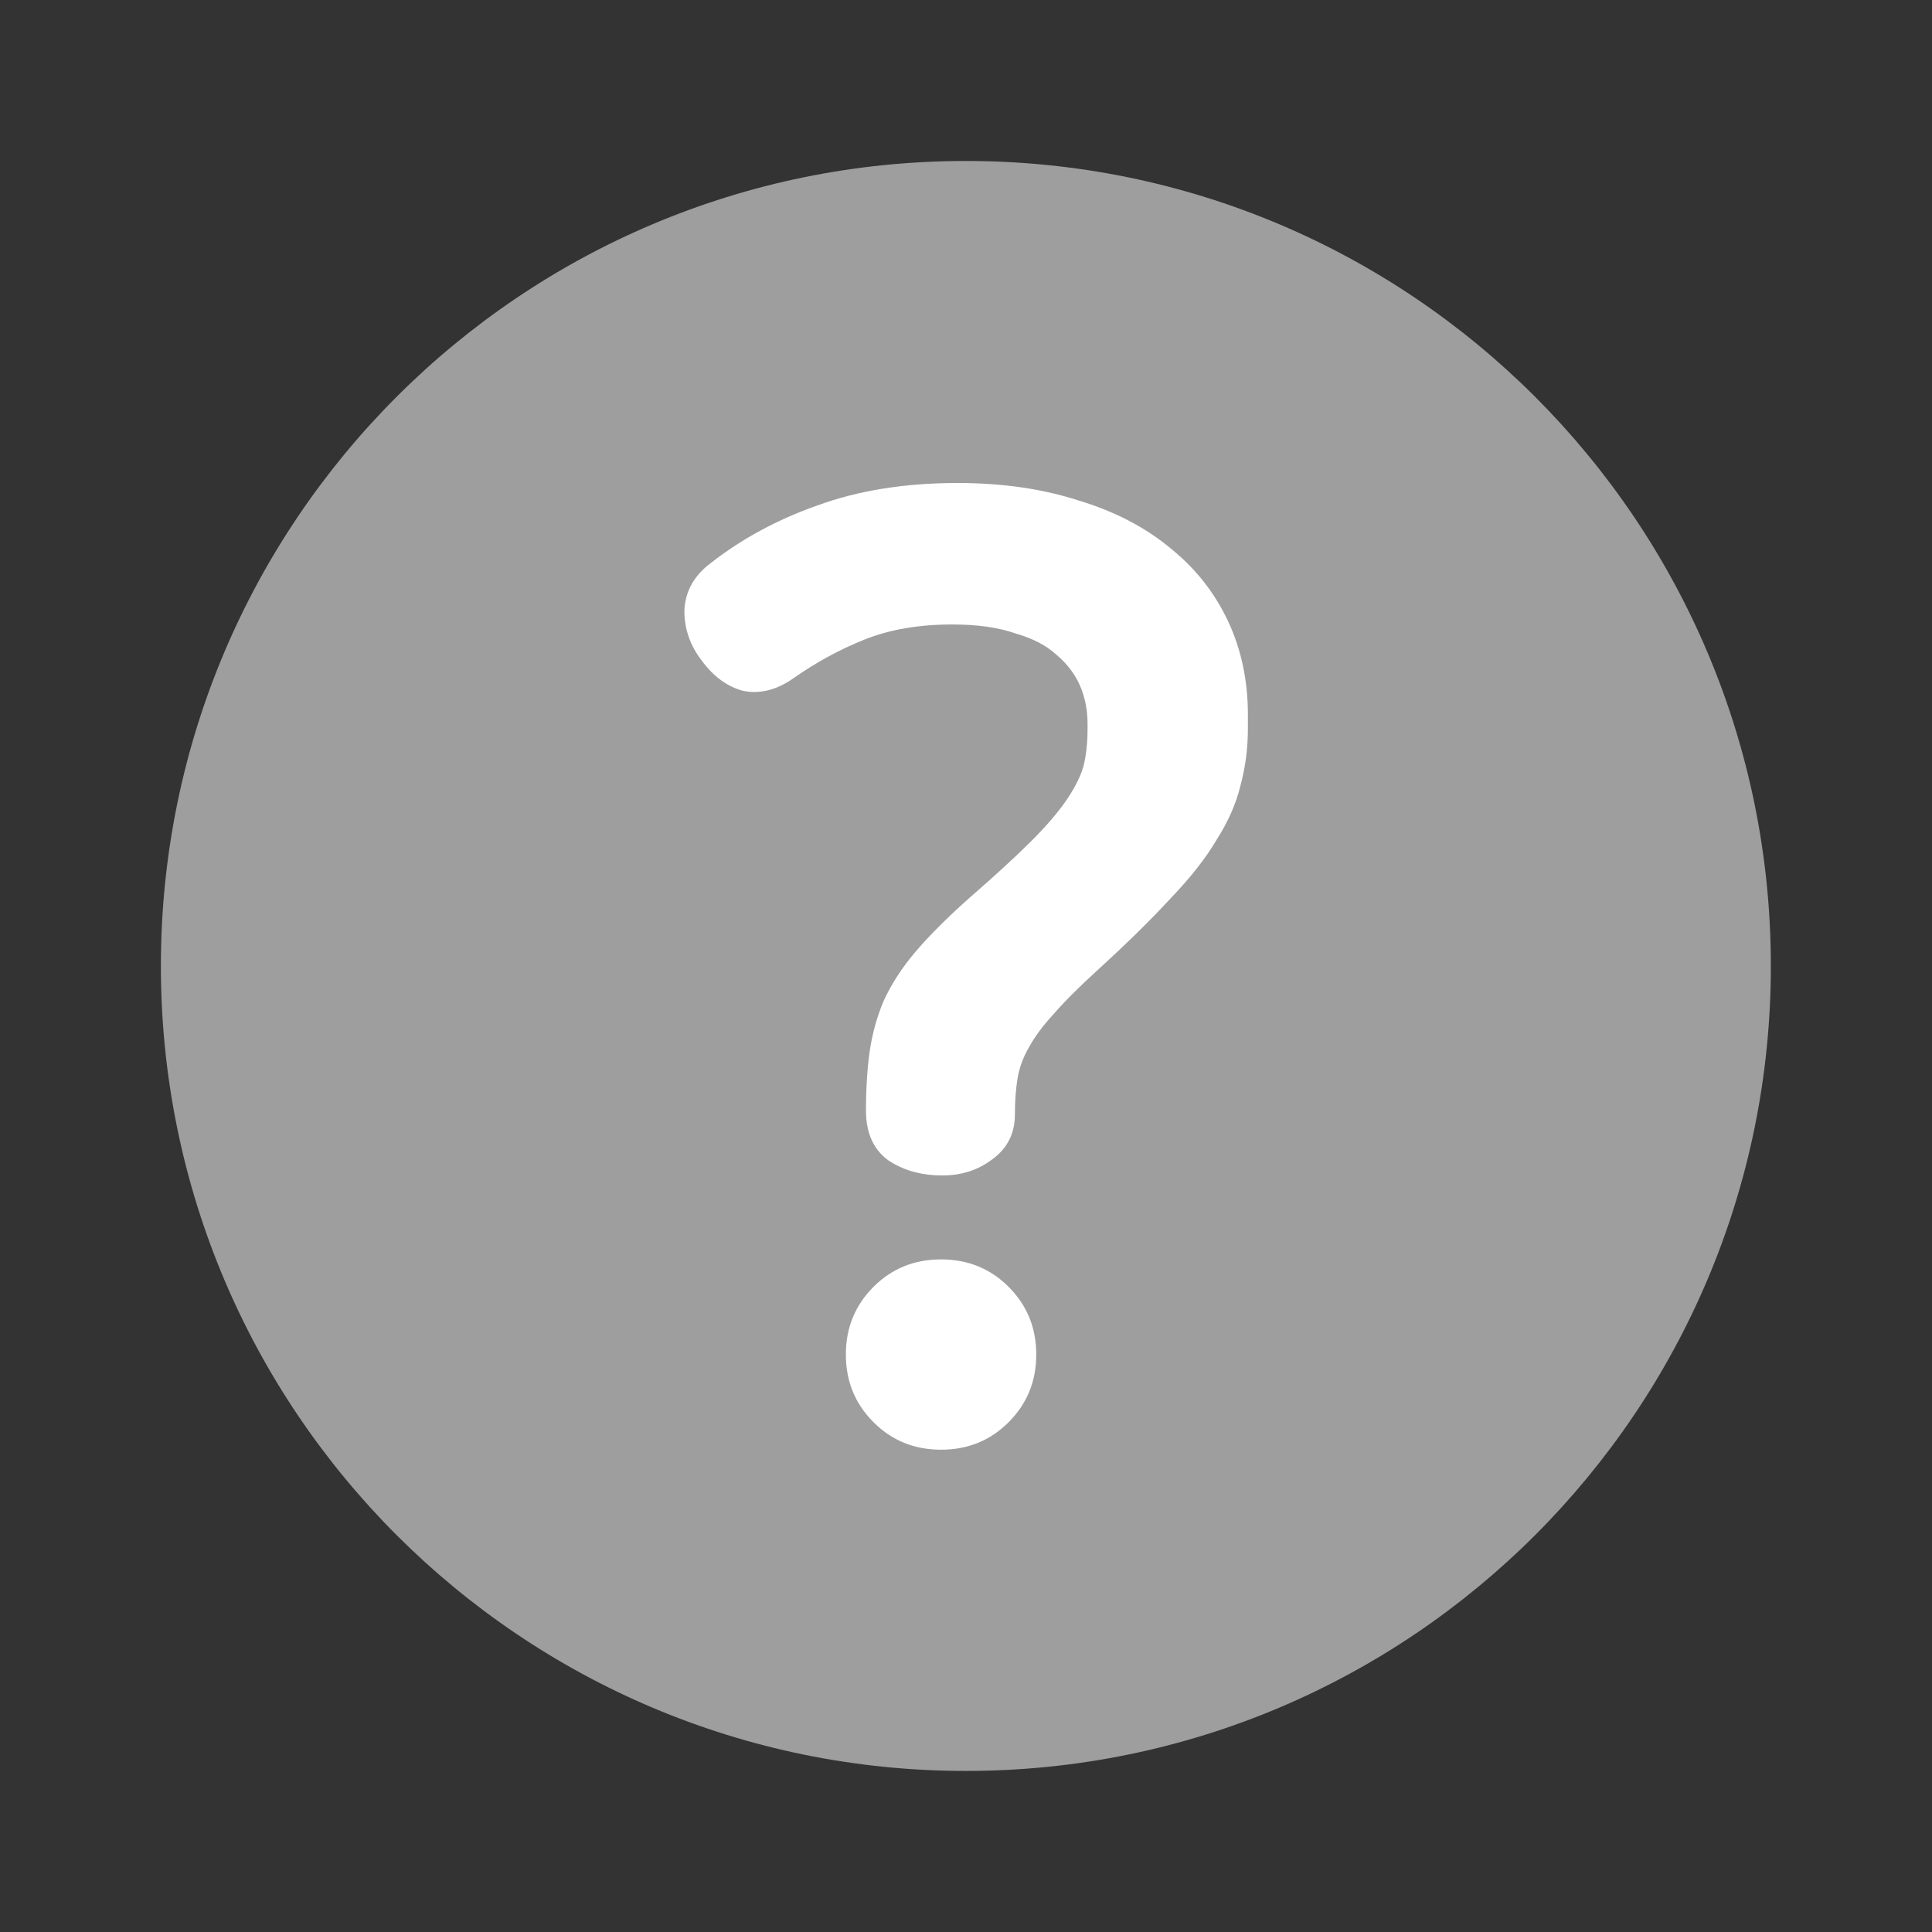 <svg width="22" height="22" viewBox="0 0 22 22" fill="none" xmlns="http://www.w3.org/2000/svg">
<rect x="0" y="0" width="22" height="22" fill="#333333" stroke="none"/>
<path d="M20.165 11C20.165 16.062 16.061 20.166 10.999 20.166C5.936 20.166 1.832 16.062 1.832 11C1.832 5.937 5.936 1.833 10.999 1.833C16.061 1.833 20.165 5.937 20.165 11Z" fill="#9E9E9E"/>
<path d="M10.902 5.5C11.415 5.5 11.876 5.567 12.285 5.7C12.693 5.823 13.04 6.004 13.326 6.241C13.611 6.47 13.829 6.745 13.982 7.069C14.134 7.392 14.21 7.748 14.21 8.138V8.295C14.21 8.523 14.181 8.742 14.124 8.951C14.076 9.15 13.986 9.355 13.853 9.564C13.73 9.773 13.554 9.996 13.326 10.234C13.107 10.472 12.831 10.743 12.498 11.047C12.289 11.237 12.123 11.403 11.999 11.546C11.876 11.679 11.781 11.807 11.714 11.931C11.648 12.045 11.605 12.164 11.586 12.287C11.567 12.402 11.557 12.535 11.557 12.687C11.557 12.905 11.472 13.076 11.301 13.2C11.139 13.324 10.949 13.385 10.73 13.385C10.493 13.385 10.288 13.328 10.117 13.214C9.946 13.091 9.861 12.901 9.861 12.644C9.861 12.397 9.875 12.173 9.903 11.974C9.932 11.774 9.984 11.584 10.06 11.403C10.146 11.213 10.265 11.028 10.417 10.847C10.578 10.657 10.787 10.448 11.044 10.22C11.339 9.963 11.572 9.749 11.743 9.578C11.923 9.398 12.061 9.236 12.156 9.093C12.251 8.951 12.313 8.822 12.342 8.708C12.37 8.585 12.384 8.452 12.384 8.309V8.238C12.384 8.086 12.356 7.943 12.299 7.81C12.242 7.677 12.152 7.558 12.028 7.454C11.914 7.349 11.757 7.268 11.557 7.211C11.367 7.145 11.13 7.111 10.845 7.111C10.464 7.111 10.132 7.168 9.846 7.282C9.561 7.396 9.29 7.544 9.034 7.724C8.843 7.858 8.653 7.905 8.463 7.867C8.283 7.82 8.126 7.705 7.993 7.525C7.86 7.354 7.793 7.164 7.793 6.954C7.802 6.736 7.902 6.555 8.092 6.413C8.444 6.137 8.848 5.918 9.304 5.757C9.77 5.586 10.303 5.5 10.902 5.5ZM10.716 14.341C11.02 14.341 11.277 14.445 11.486 14.654C11.695 14.864 11.8 15.12 11.8 15.424C11.8 15.729 11.695 15.985 11.486 16.194C11.277 16.404 11.02 16.508 10.716 16.508C10.412 16.508 10.155 16.404 9.946 16.194C9.737 15.985 9.632 15.729 9.632 15.424C9.632 15.12 9.737 14.864 9.946 14.654C10.155 14.445 10.412 14.341 10.716 14.341Z" fill="white"/>
</svg>

